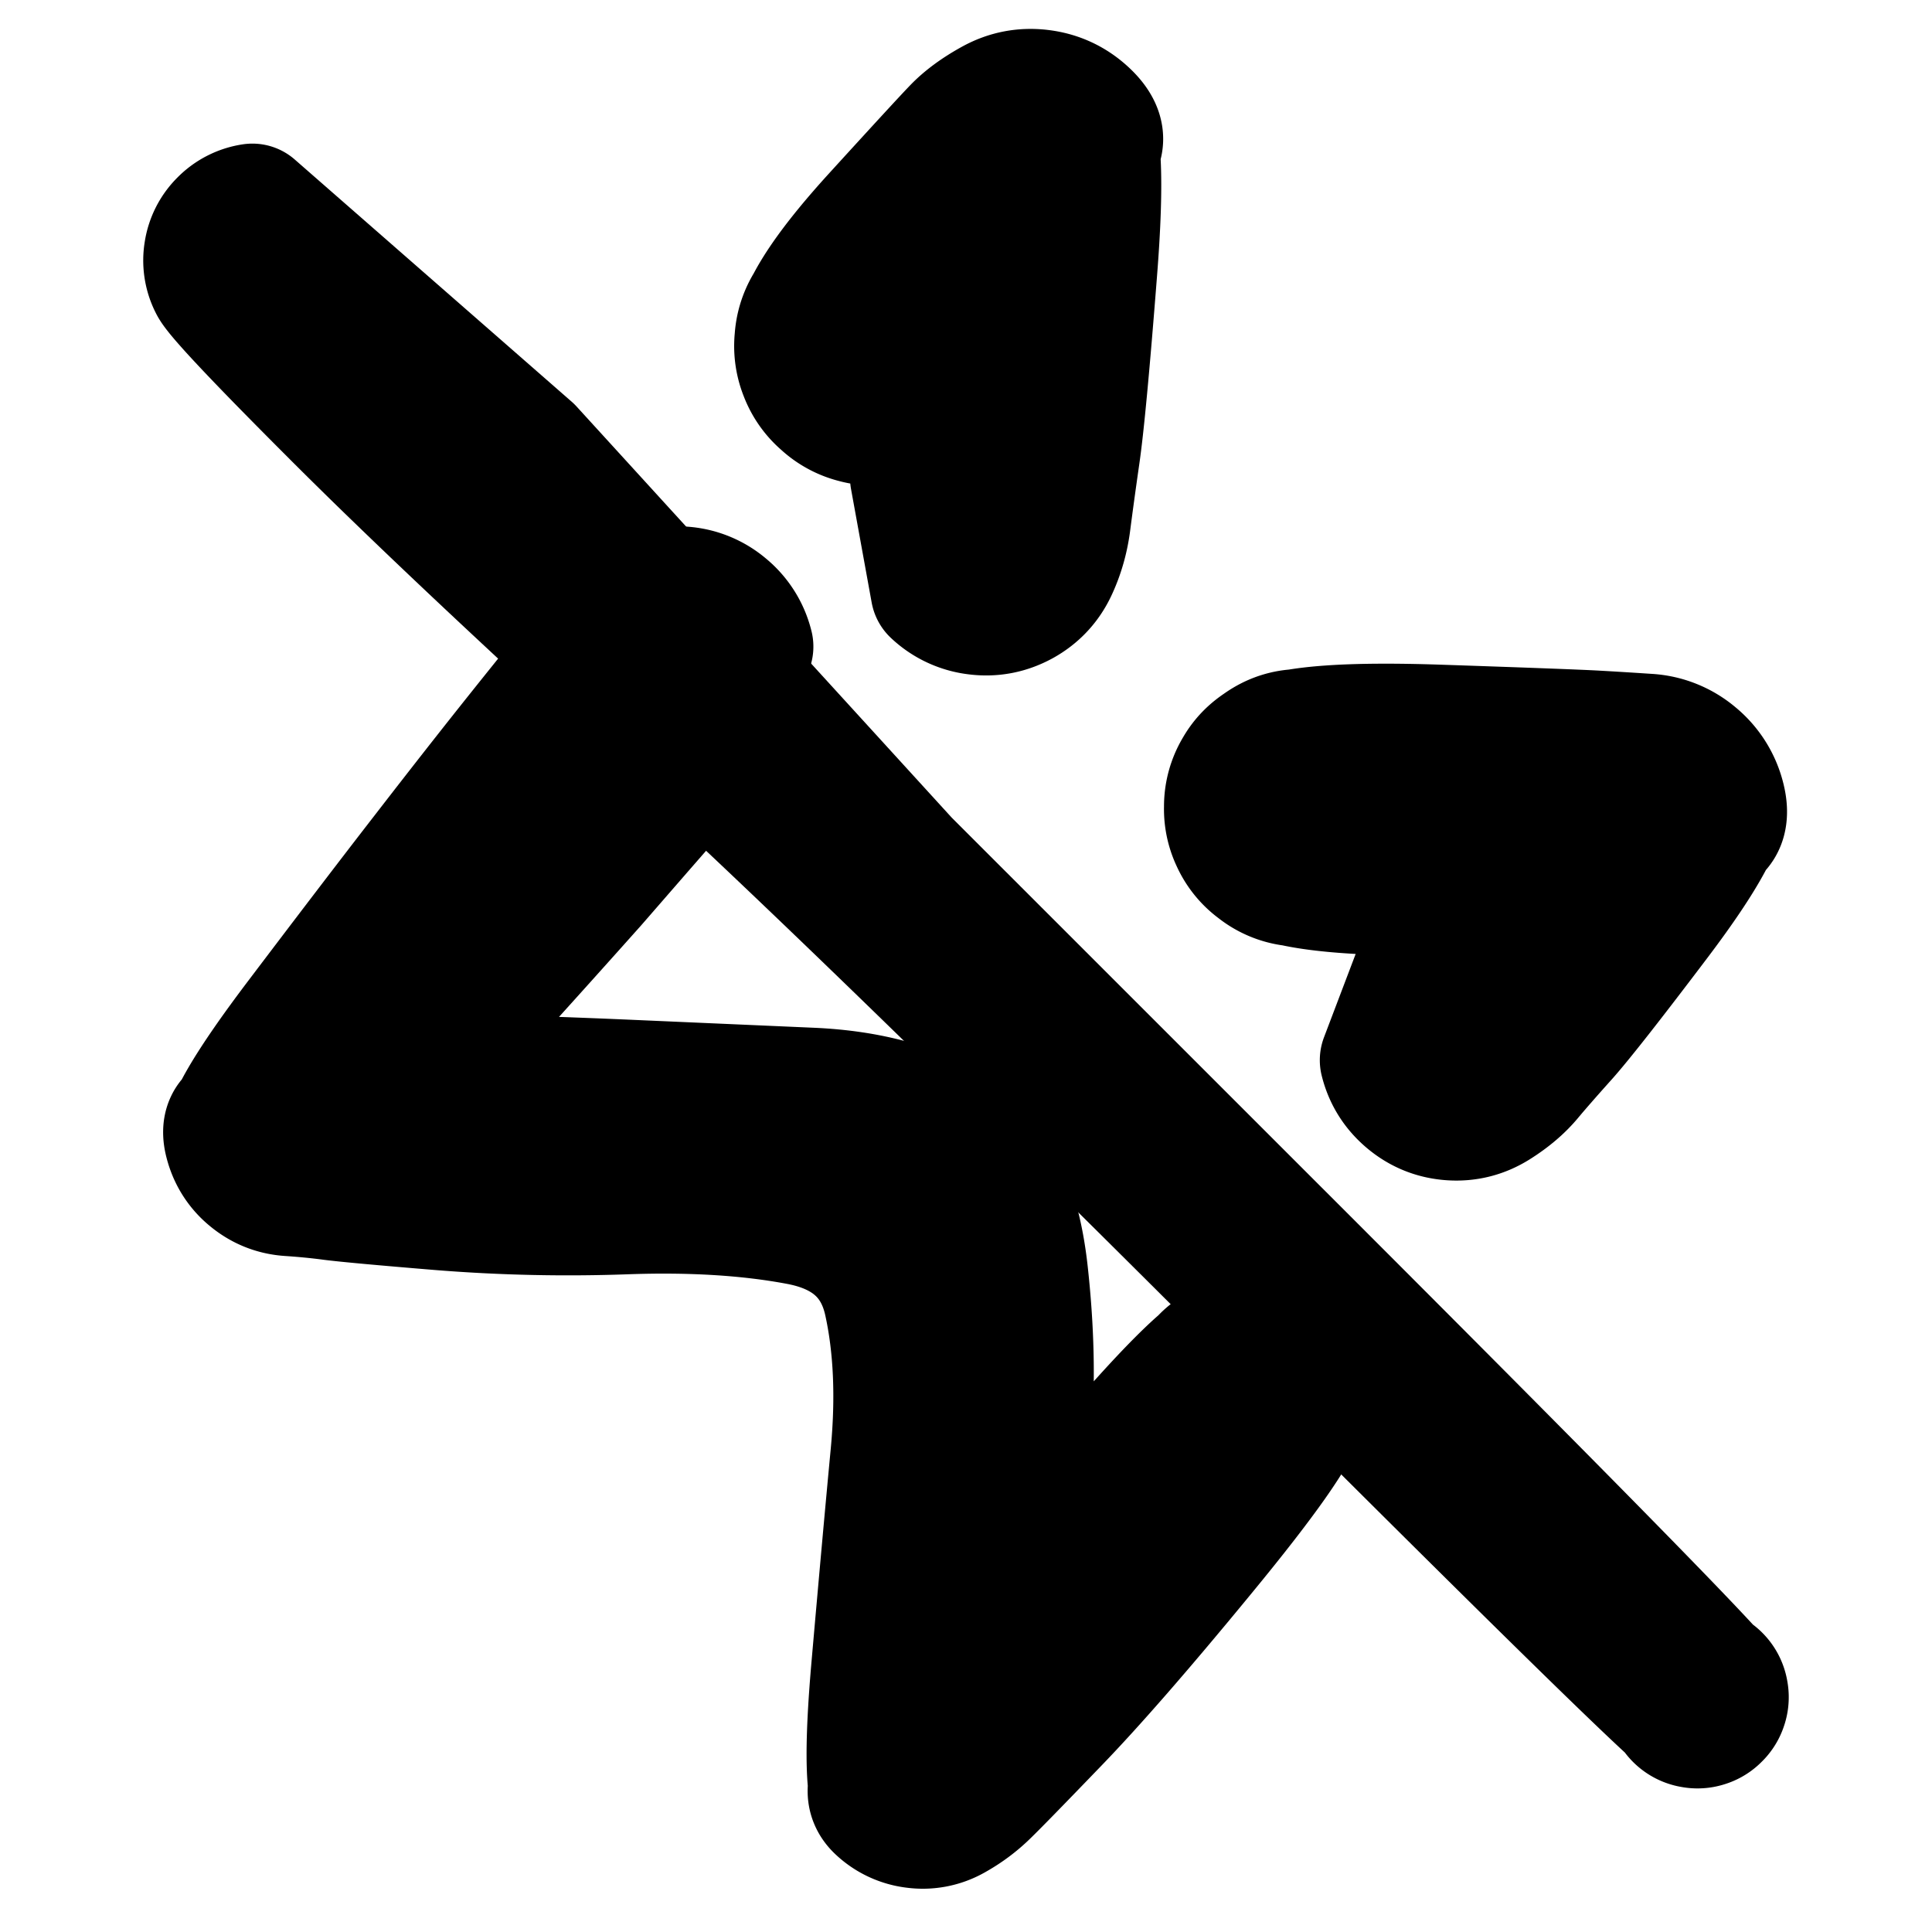 <svg width="30" height="30" fill="none" xmlns="http://www.w3.org/2000/svg"><path d="m14.199 7.416.069-.662.068-.662.366-2.148c.244-1.432.482-2.213.715-2.341.232-.129.48-.177.745-.144.263.033.492.14.686.321.195.182.256.35.185.504-.07.155-.499.852-1.285 2.09-.787 1.24-1.365 1.932-1.737 2.078a1.115 1.115 0 0 1-1.062-.103 1.115 1.115 0 0 1-.541-.92 1.115 1.115 0 0 1 .426-.978c.308-.253.655-.33 1.042-.23.386.1.652.336.798.707.146.372.112.726-.102 1.062a1.115 1.115 0 0 1-.92.541 1.115 1.115 0 0 1-.978-.425 1.115 1.115 0 0 1-.23-1.042c.1-.387.49-.954 1.174-1.704.683-.749 1.095-1.197 1.237-1.344.142-.147.33-.285.562-.413.232-.129.48-.177.745-.144.263.033.492.14.686.321.195.182.235.997.12 2.445-.113 1.449-.202 2.392-.266 2.832-.063.439-.11.786-.143 1.042-.032.256-.1.498-.206.724-.106.226-.269.4-.487.521-.22.12-.453.166-.7.135a1.127 1.127 0 0 1-.647-.302l-.32-1.76Z" fill="currentColor" stroke="currentColor" stroke-width="2" stroke-linecap="round" stroke-linejoin="round"/><path d="m22.074 14.935.324-.416.323-.417 1.23-1.334c.82-.889 1.366-1.324 1.637-1.306.272.018.512.115.72.29.21.173.347.393.414.656.066.264.011.44-.164.526-.176.087-.645.26-1.407.52-.761.26-1.777.388-3.046.386-1.27-.002-2.077-.096-2.421-.282a1.093 1.093 0 0 1-.595-.86 1.093 1.093 0 0 1 .347-.988c.284-.27.618-.37 1.003-.3.385.071.662.283.831.636.17.353.161.701-.025 1.046a1.094 1.094 0 0 1-.86.594 1.093 1.093 0 0 1-.988-.347 1.093 1.093 0 0 1-.299-1.002c.07-.385.282-.662.635-.832.353-.169 1.215-.23 2.586-.185 1.37.046 2.19.077 2.46.092.268.015.538.032.81.05.27.018.51.115.72.29.208.173.346.393.413.656.066.264-.265.879-.994 1.844-.729.965-1.21 1.58-1.445 1.841a24.79 24.79 0 0 0-.549.628 2.152 2.152 0 0 1-.513.434c-.21.133-.44.19-.69.174a1.123 1.123 0 0 1-.66-.265 1.123 1.123 0 0 1-.377-.602l.58-1.527Z" fill="currentColor"/><path d="M25.588 11.462c-.271-.018-.817.417-1.637 1.306l-1.23 1.334-.323.417-.324.416-.58 1.527c.06.242.187.442.378.602.191.16.411.248.66.265.248.017.478-.041.69-.174.21-.132.381-.277.512-.434.131-.157.314-.366.549-.628.234-.262.716-.876 1.445-1.84.729-.966 1.06-1.58.994-1.845a1.226 1.226 0 0 0-.413-.657 1.226 1.226 0 0 0-.72-.289Zm0 0c.272.018.512.115.72.29.21.173.347.393.414.656.066.264.011.44-.164.526-.176.087-.645.26-1.407.52-.761.26-1.777.388-3.046.386-1.27-.002-2.077-.096-2.421-.282a1.093 1.093 0 0 1-.595-.86 1.093 1.093 0 0 1 .347-.988c.284-.27.618-.37 1.003-.3.385.071.662.283.831.636.17.353.161.701-.025 1.046a1.094 1.094 0 0 1-.86.594 1.093 1.093 0 0 1-.988-.347 1.093 1.093 0 0 1-.299-1.002c.07-.385.282-.662.635-.832.353-.169 1.215-.23 2.586-.185 1.37.046 2.19.077 2.46.092.268.015.538.032.81.05Z" stroke="currentColor" stroke-width="2" stroke-linecap="round" stroke-linejoin="round"/><path d="m10.635 12.066-.713.819-.713.82-.876.976c-.584.651-1.314 1.455-2.19 2.412-.876.956-1.427 1.427-1.651 1.412a1.015 1.015 0 0 1-.597-.239 1.014 1.014 0 0 1-.342-.543c-.055-.219.006-.356.184-.412a27.48 27.48 0 0 1 1.303-.337 8.246 8.246 0 0 1 2.13-.228c.73.016 1.592.045 2.589.088l2.836.124c.894.04 1.638.243 2.231.612s.95 1.104 1.07 2.206c.121 1.102.118 2.104-.01 3.008-.126.904-.293 2.007-.5 3.31-.207 1.304-.403 2.008-.588 2.11a.954.954 0 0 1-.593.116.954.954 0 0 1-.547-.255c-.155-.145-.156-.336-.003-.575.152-.24.53-.8 1.133-1.682.603-.881 1.386-1.886 2.35-3.014.963-1.128 1.582-1.75 1.856-1.866a.832.832 0 0 1 .795.056c.255.154.395.38.421.676a.832.832 0 0 1-.3.738.832.832 0 0 1-.772.192.832.832 0 0 1-.61-.512.832.832 0 0 1 .057-.795.833.833 0 0 1 .676-.421.832.832 0 0 1 .738.299.834.834 0 0 1 .192.773c-.068.29-.576 1.012-1.525 2.167-.948 1.154-1.711 2.03-2.288 2.628-.577.598-.938.968-1.084 1.11a2.332 2.332 0 0 1-.496.365.954.954 0 0 1-.593.116.954.954 0 0 1-.547-.255c-.155-.145-.175-.873-.06-2.184.115-1.312.214-2.411.297-3.299.084-.887.05-1.677-.103-2.37-.152-.695-.614-1.114-1.387-1.26-.773-.144-1.665-.2-2.675-.165a24.8 24.8 0 0 1-2.882-.062 51.705 51.705 0 0 1-1.693-.155c-.217-.029-.439-.05-.663-.065a1.015 1.015 0 0 1-.597-.239 1.014 1.014 0 0 1-.342-.543c-.055-.219.309-.845 1.091-1.88a317.353 317.353 0 0 1 1.977-2.588c.536-.692 1.03-1.321 1.48-1.887.452-.566.813-1.011 1.082-1.335.27-.323.51-.551.72-.684.211-.132.44-.19.689-.174.248.017.468.105.66.264.19.16.317.36.378.601l-.995 2.026Z" fill="currentColor"/><path d="M14.798 28.204c.185-.102.381-.806.588-2.11.207-1.303.374-2.406.5-3.31.128-.904.131-1.906.01-3.008-.12-1.102-.477-1.837-1.07-2.206-.593-.369-1.337-.573-2.231-.612l-2.836-.124c-.997-.043-1.86-.072-2.588-.088a8.246 8.246 0 0 0-2.13.229 27.48 27.48 0 0 0-1.304.336c-.178.056-.24.193-.184.412.055.218.17.4.342.543.173.144.372.224.597.239.224.015.775-.456 1.65-1.412a315.474 315.474 0 0 0 3.067-3.389l.713-.82c.476-.545.713-.819.713-.819l.995-2.025a1.121 1.121 0 0 0-.379-.601 1.121 1.121 0 0 0-.659-.264 1.122 1.122 0 0 0-.688.174c-.211.133-.451.361-.72.684-.27.324-.63.769-1.082 1.335-.452.566-.945 1.195-1.48 1.887-.536.691-1.195 1.555-1.978 2.589-.782 1.034-1.146 1.66-1.09 1.879a1 1 0 0 0 .341.543c.173.144.372.224.597.239.224.015.446.036.663.065.218.028.782.08 1.693.155a24.8 24.8 0 0 0 2.882.062c1.01-.035 1.902.02 2.675.166.773.145 1.235.564 1.387 1.258.152.694.187 1.484.104 2.372-.084.887-.183 1.986-.298 3.298-.115 1.311-.095 2.04.06 2.184m1.14.14a.954.954 0 0 1-.593.115.954.954 0 0 1-.547-.255m1.14.14c.185-.103.35-.225.496-.367.146-.141.507-.511 1.084-1.11.577-.597 1.34-1.473 2.288-2.627.95-1.154 1.457-1.877 1.525-2.167a.832.832 0 0 0-.192-.773.832.832 0 0 0-.738-.3.833.833 0 0 0-.676.422.832.832 0 0 0-.057.795c.116.274.32.445.61.512.29.068.548.004.773-.192a.832.832 0 0 0 .3-.738.832.832 0 0 0-.422-.676.832.832 0 0 0-.795-.056c-.274.116-.893.738-1.857 1.866-.963 1.128-1.746 2.133-2.349 3.014-.603.882-.98 1.442-1.133 1.682-.153.239-.152.43.003.575" stroke="currentColor" stroke-width="2" stroke-linecap="round" stroke-linejoin="round"/><path d="M8.216 6.988a1620732.014 1620732.014 0 0 0 5.838 6.398l6.317 6.316c4.21 4.211 6.338 6.384 6.382 6.52a.396.396 0 0 1-.06.374.396.396 0 0 1-.337.172.397.397 0 0 1-.338-.172.396.396 0 0 1-.06-.375.396.396 0 0 1 .269-.268.396.396 0 0 1 .374.06.396.396 0 0 1 .172.337.396.396 0 0 1-.172.338.397.397 0 0 1-.374.06c-.135-.044-2.308-2.172-6.52-6.383-4.21-4.21-7.382-7.29-9.514-9.235C8.06 9.184 6.4 7.618 5.215 6.432c-1.186-1.186-1.82-1.858-1.9-2.017a.802.802 0 0 1-.08-.502.802.802 0 0 1 .23-.452.802.802 0 0 1 .454-.231l4.297 3.758Z" fill="currentColor" stroke="currentColor" stroke-width="2" stroke-linecap="round" stroke-linejoin="round"/></svg>